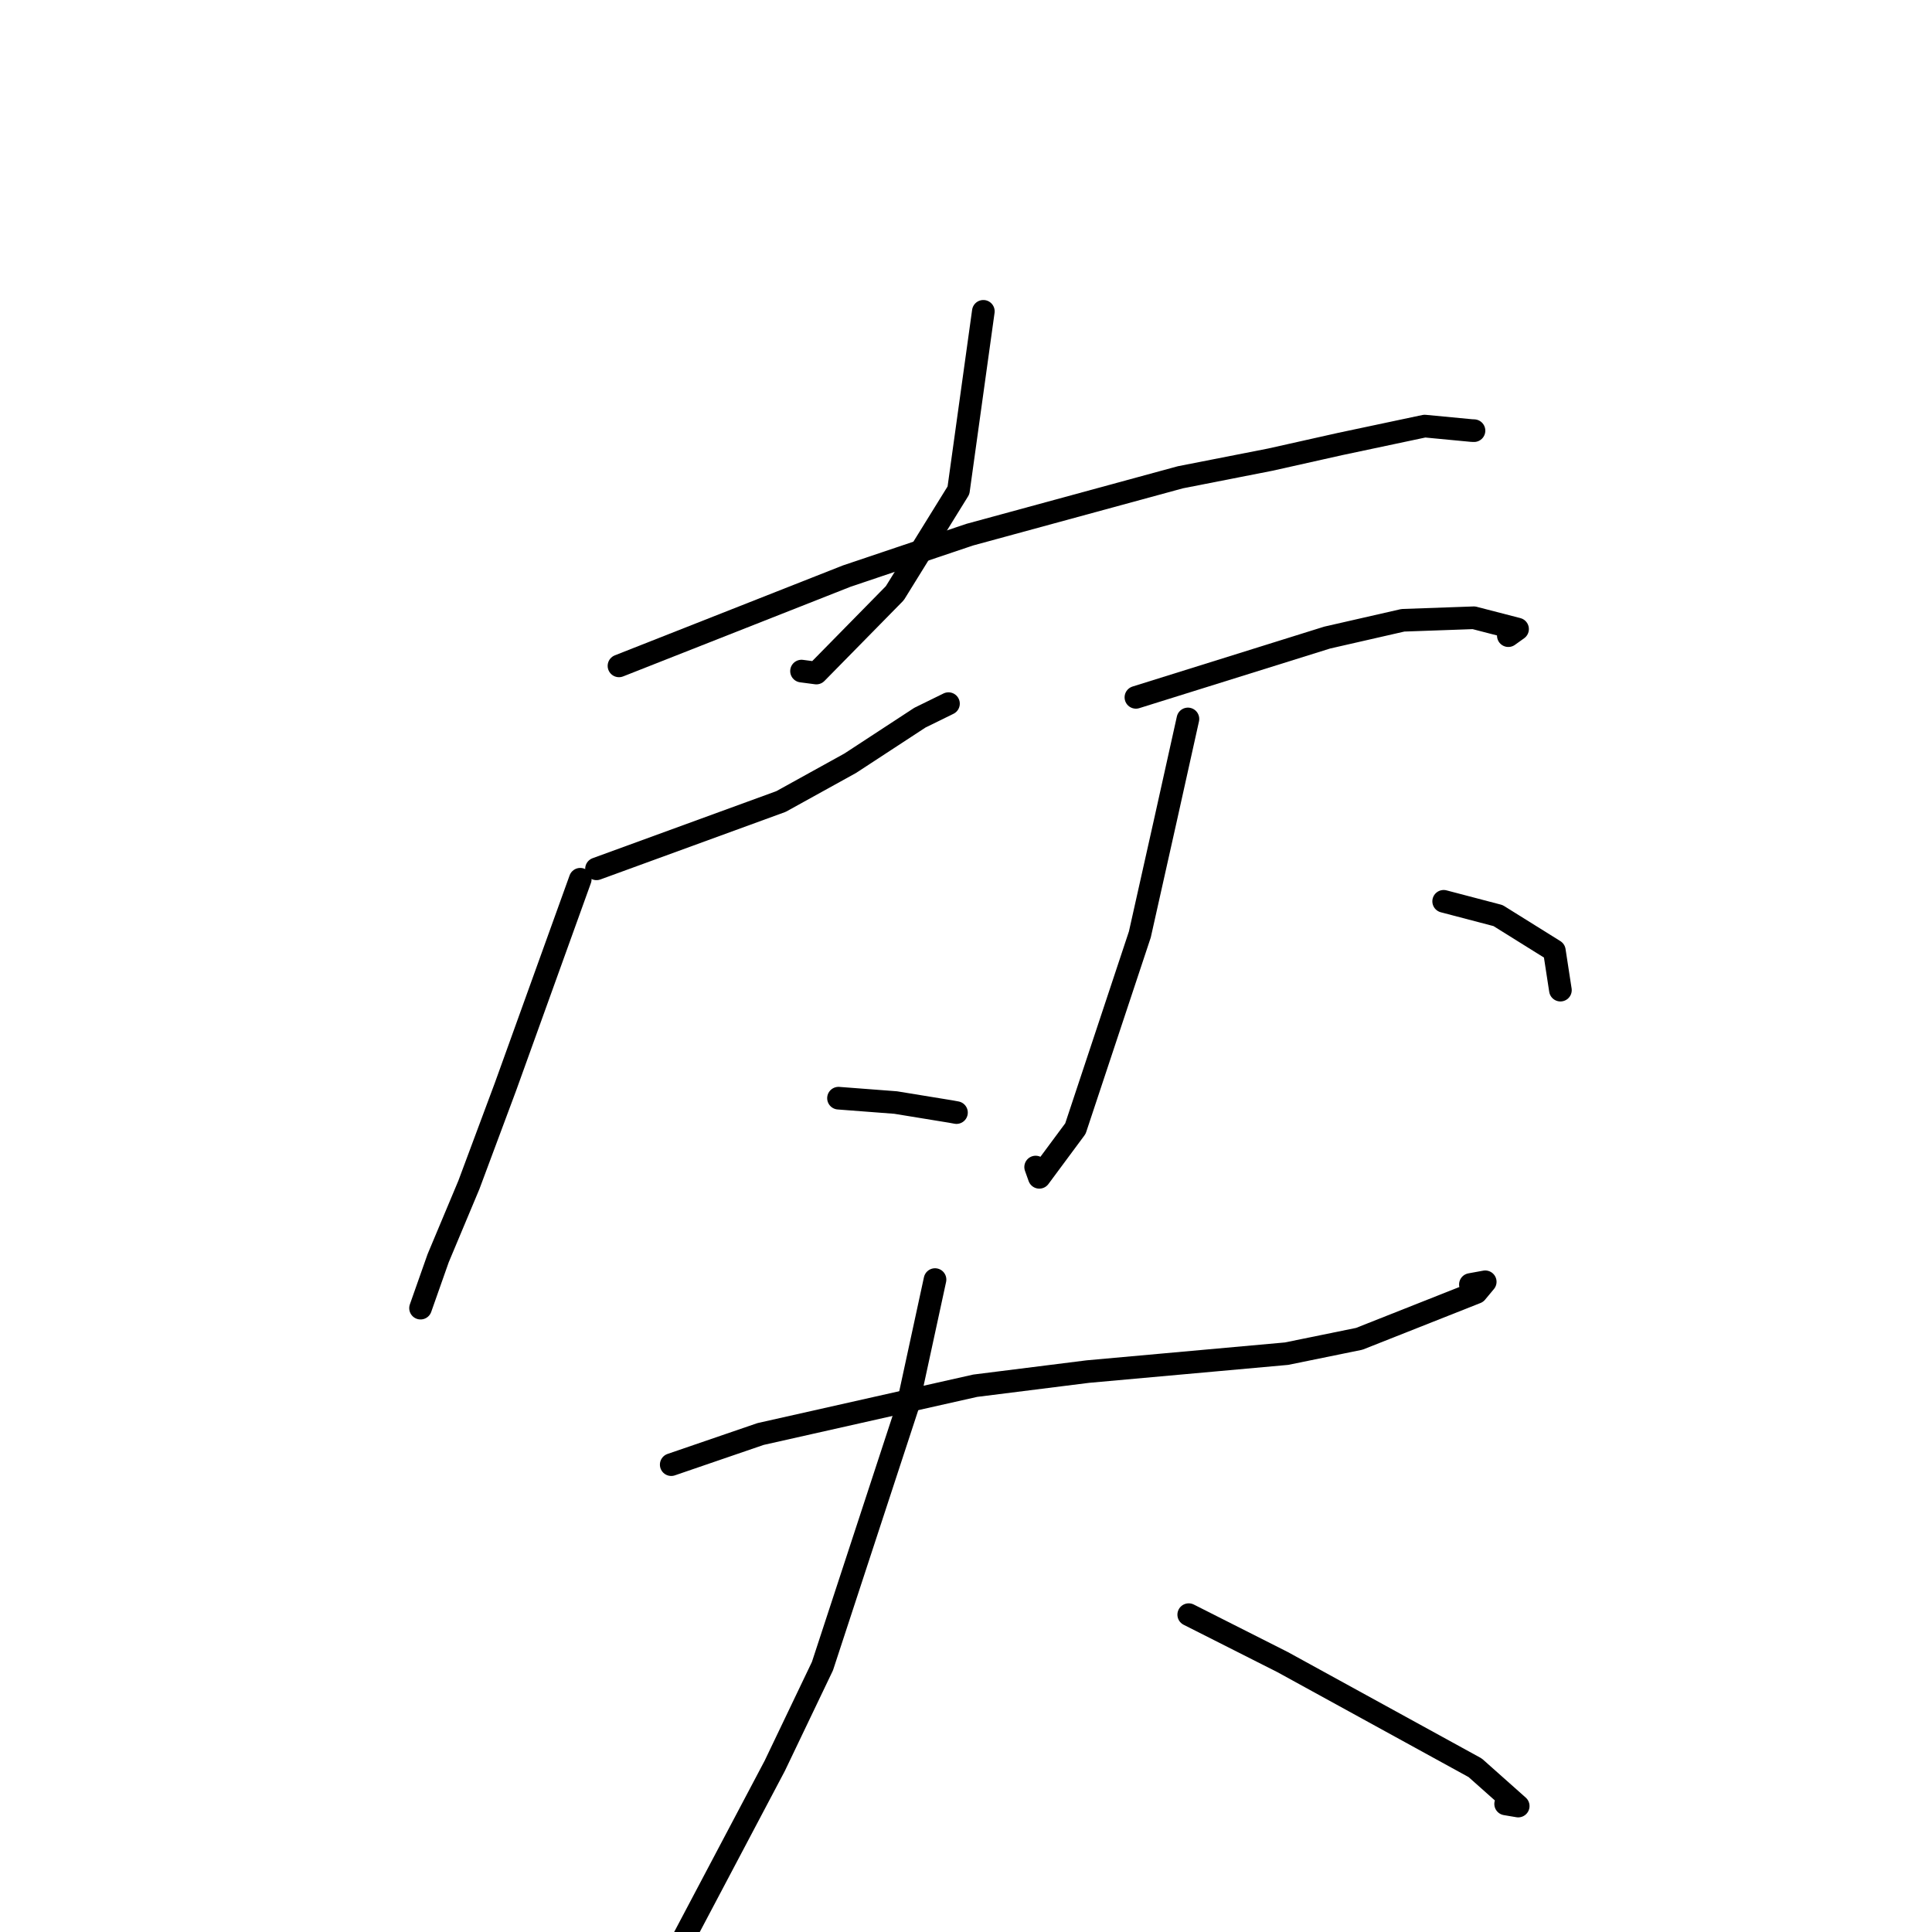 <?xml version="1.0" standalone="no"?>
    <svg width="256" height="256" xmlns="http://www.w3.org/2000/svg" version="1.1">
    <polyline stroke="black" stroke-width="3" stroke-linecap="round" fill="transparent" stroke-linejoin="round" points="130.298 41.253 127.002 64.976 118.569 78.6 108.173 89.181 106.206 88.922 " />
        <polyline stroke="black" stroke-width="3" stroke-linecap="round" fill="transparent" stroke-linejoin="round" points="82.018 88.233 112.21 76.33 128.486 70.848 156.402 63.243 168.329 60.902 177.578 58.832 188.779 56.459 194.963 57.048 195.312 57.065 " />
        <polyline stroke="black" stroke-width="3" stroke-linecap="round" fill="transparent" stroke-linejoin="round" points="79.039 115.125 103.487 106.204 112.663 101.131 121.895 95.093 125.411 93.368 125.678 93.236 " />
        <polyline stroke="black" stroke-width="3" stroke-linecap="round" fill="transparent" stroke-linejoin="round" points="76.886 116.505 66.98 143.997 62.128 157.009 58.055 166.724 55.936 172.734 55.724 173.335 " />
        <polyline stroke="black" stroke-width="3" stroke-linecap="round" fill="transparent" stroke-linejoin="round" points="111.105 145.515 118.676 146.092 125.982 147.285 126.738 147.423 " />
        <polyline stroke="black" stroke-width="3" stroke-linecap="round" fill="transparent" stroke-linejoin="round" points="150.514 92.402 175.861 84.482 185.891 82.191 195.294 81.857 201.084 83.354 199.862 84.228 " />
        <polyline stroke="black" stroke-width="3" stroke-linecap="round" fill="transparent" stroke-linejoin="round" points="157.406 95.264 154.457 108.541 151.036 123.818 142.498 149.545 137.714 156.001 137.228 154.64 " />
        <polyline stroke="black" stroke-width="3" stroke-linecap="round" fill="transparent" stroke-linejoin="round" points="191.293 119.429 198.499 121.319 205.959 125.972 206.645 130.434 206.763 131.198 " />
        <polyline stroke="black" stroke-width="3" stroke-linecap="round" fill="transparent" stroke-linejoin="round" points="88.941 194.073 100.782 190.013 129.222 183.616 144.145 181.742 170.474 179.368 180.106 177.401 191.471 172.903 195.624 171.259 196.801 169.845 194.836 170.203 " />
        <polyline stroke="black" stroke-width="3" stroke-linecap="round" fill="transparent" stroke-linejoin="round" points="123.895 169.551 120.245 186.4 108.98 220.769 102.655 233.988 90.467 257.058 84.96 263.505 85.421 260.39 " />
        <polyline stroke="black" stroke-width="3" stroke-linecap="round" fill="transparent" stroke-linejoin="round" points="157.513 213.95 169.956 220.238 195.467 234.24 201.171 239.311 199.504 239.03 " />
        </svg>